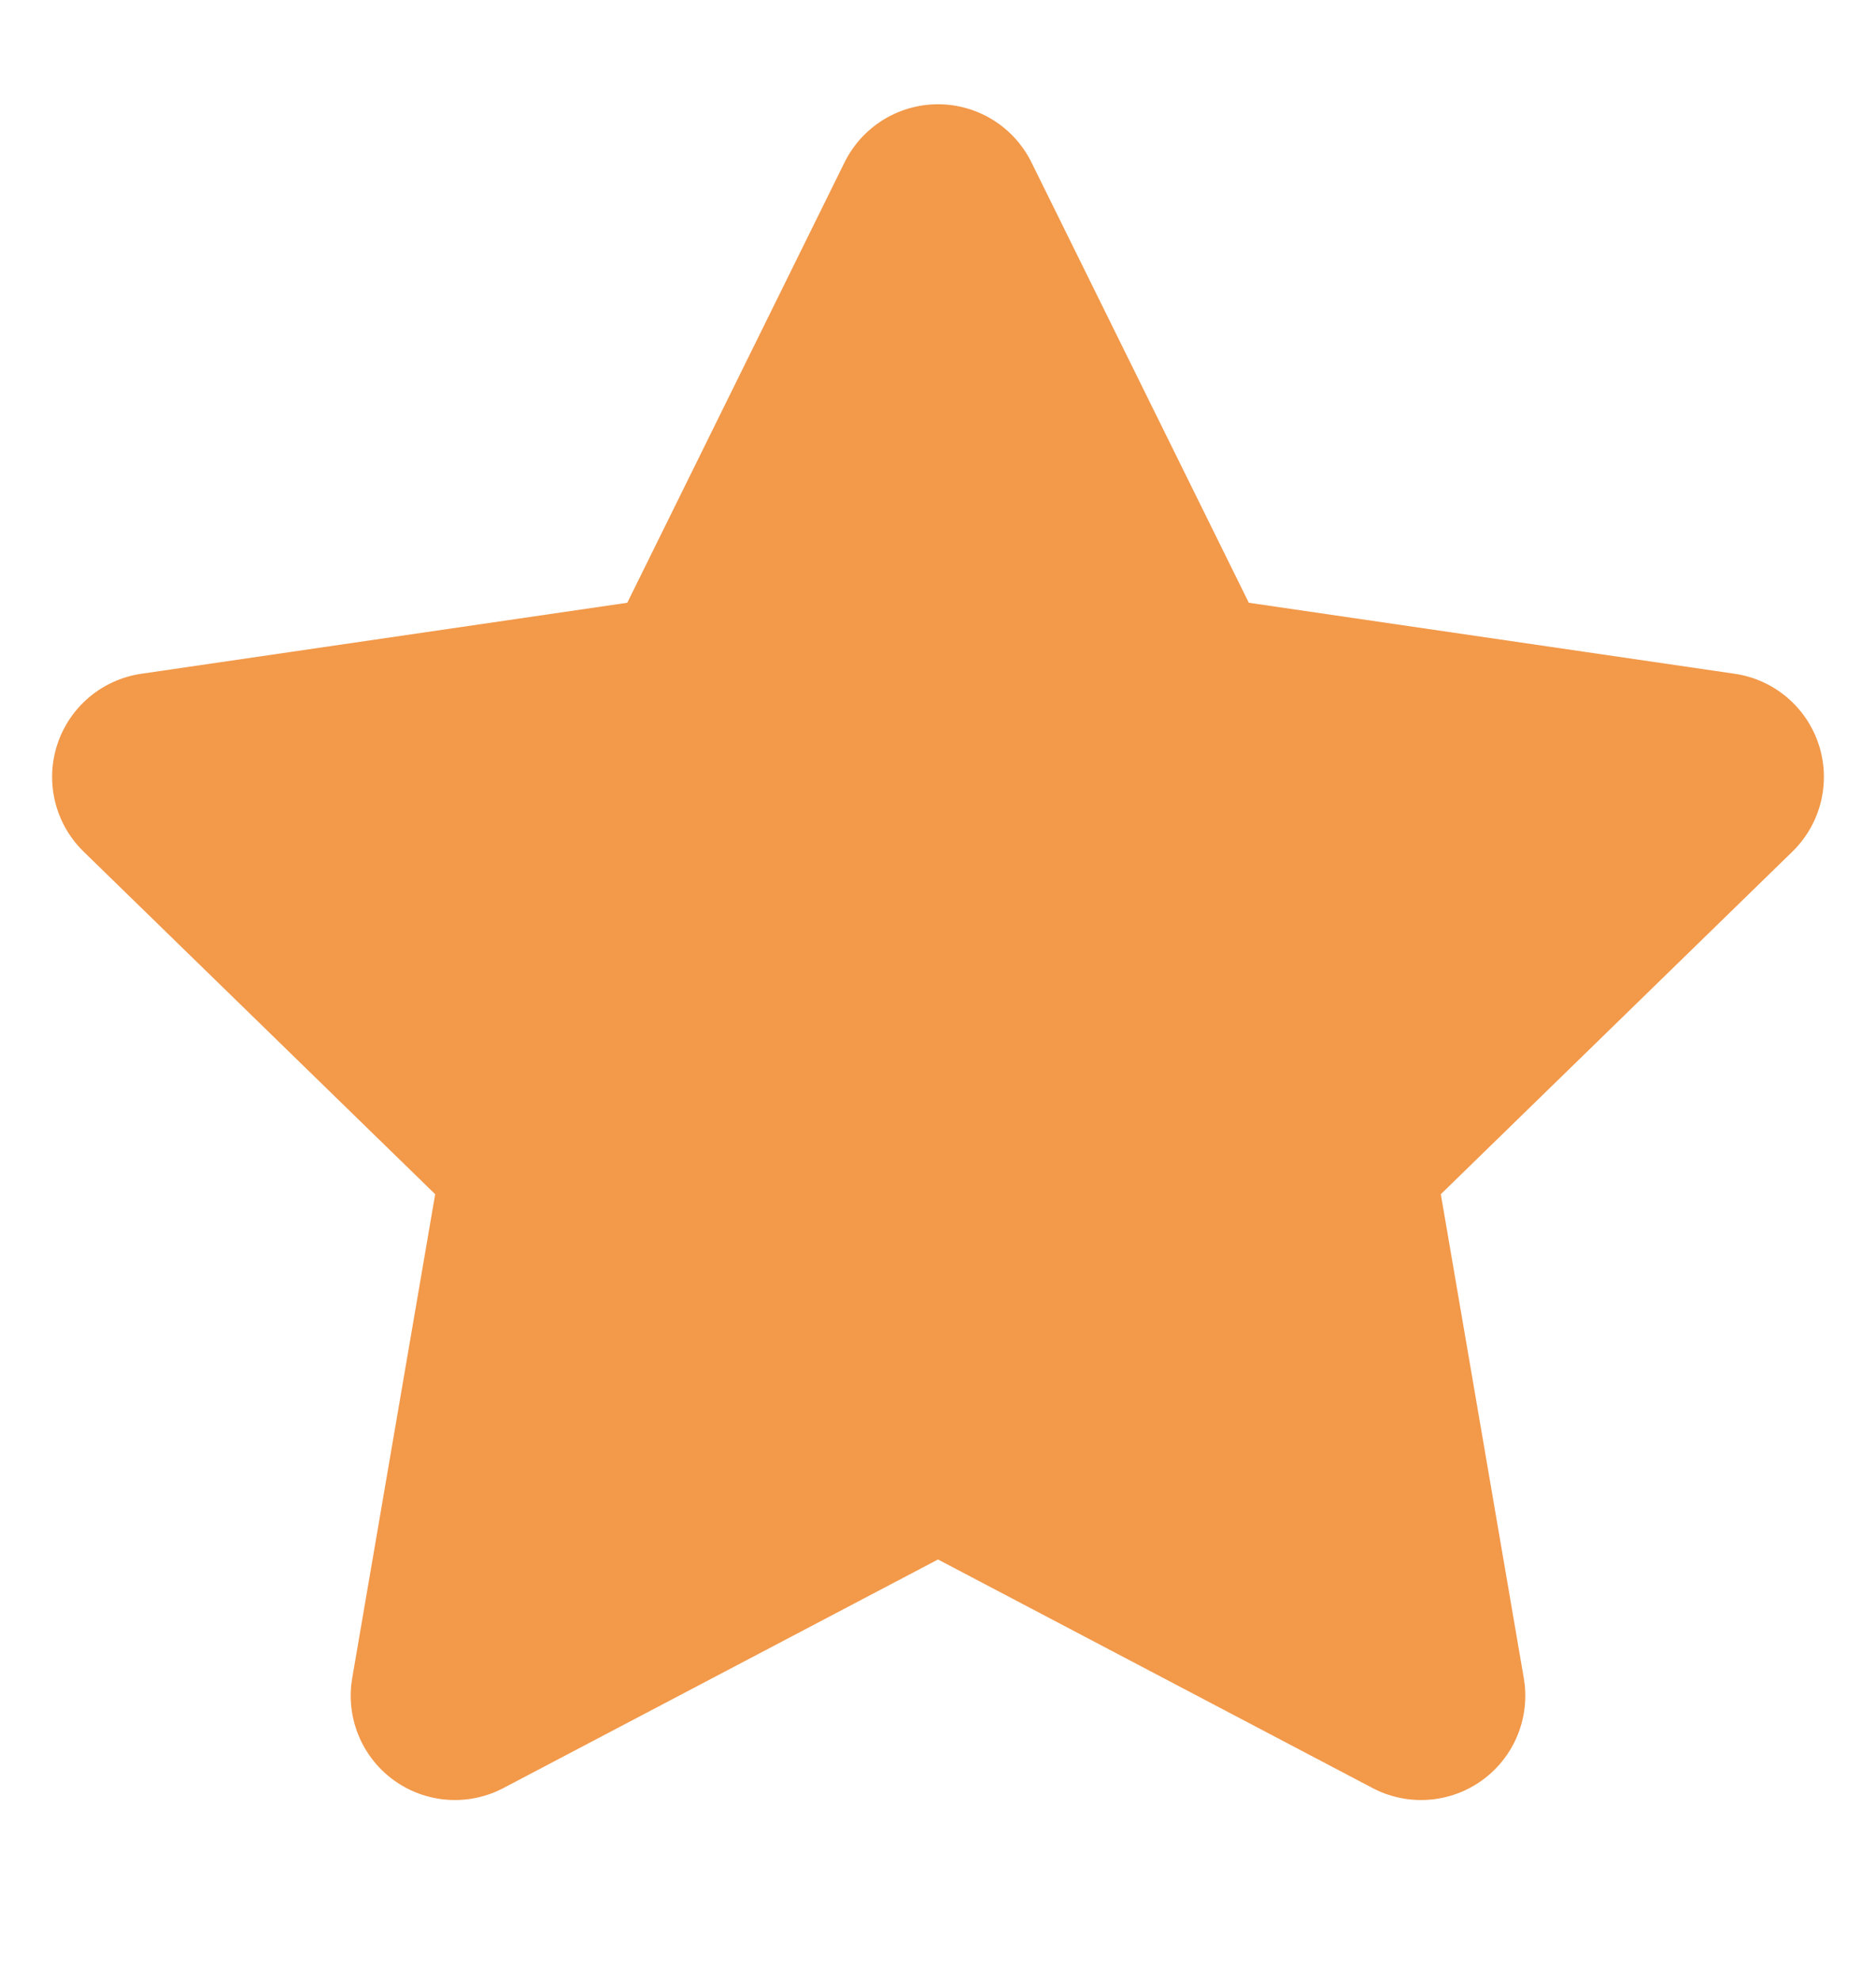 <svg width="18" height="19" viewBox="0 0 18 19" fill="none" xmlns="http://www.w3.org/2000/svg">
<path d="M9 2L11.318 6.695L16.5 7.452L12.75 11.105L13.635 16.265L9 13.828L4.365 16.265L5.25 11.105L1.5 7.452L6.683 6.695L9 2Z" fill="#F2994A" stroke="#F2994A" stroke-width="2" stroke-linecap="round" stroke-linejoin="round"/>
</svg>
